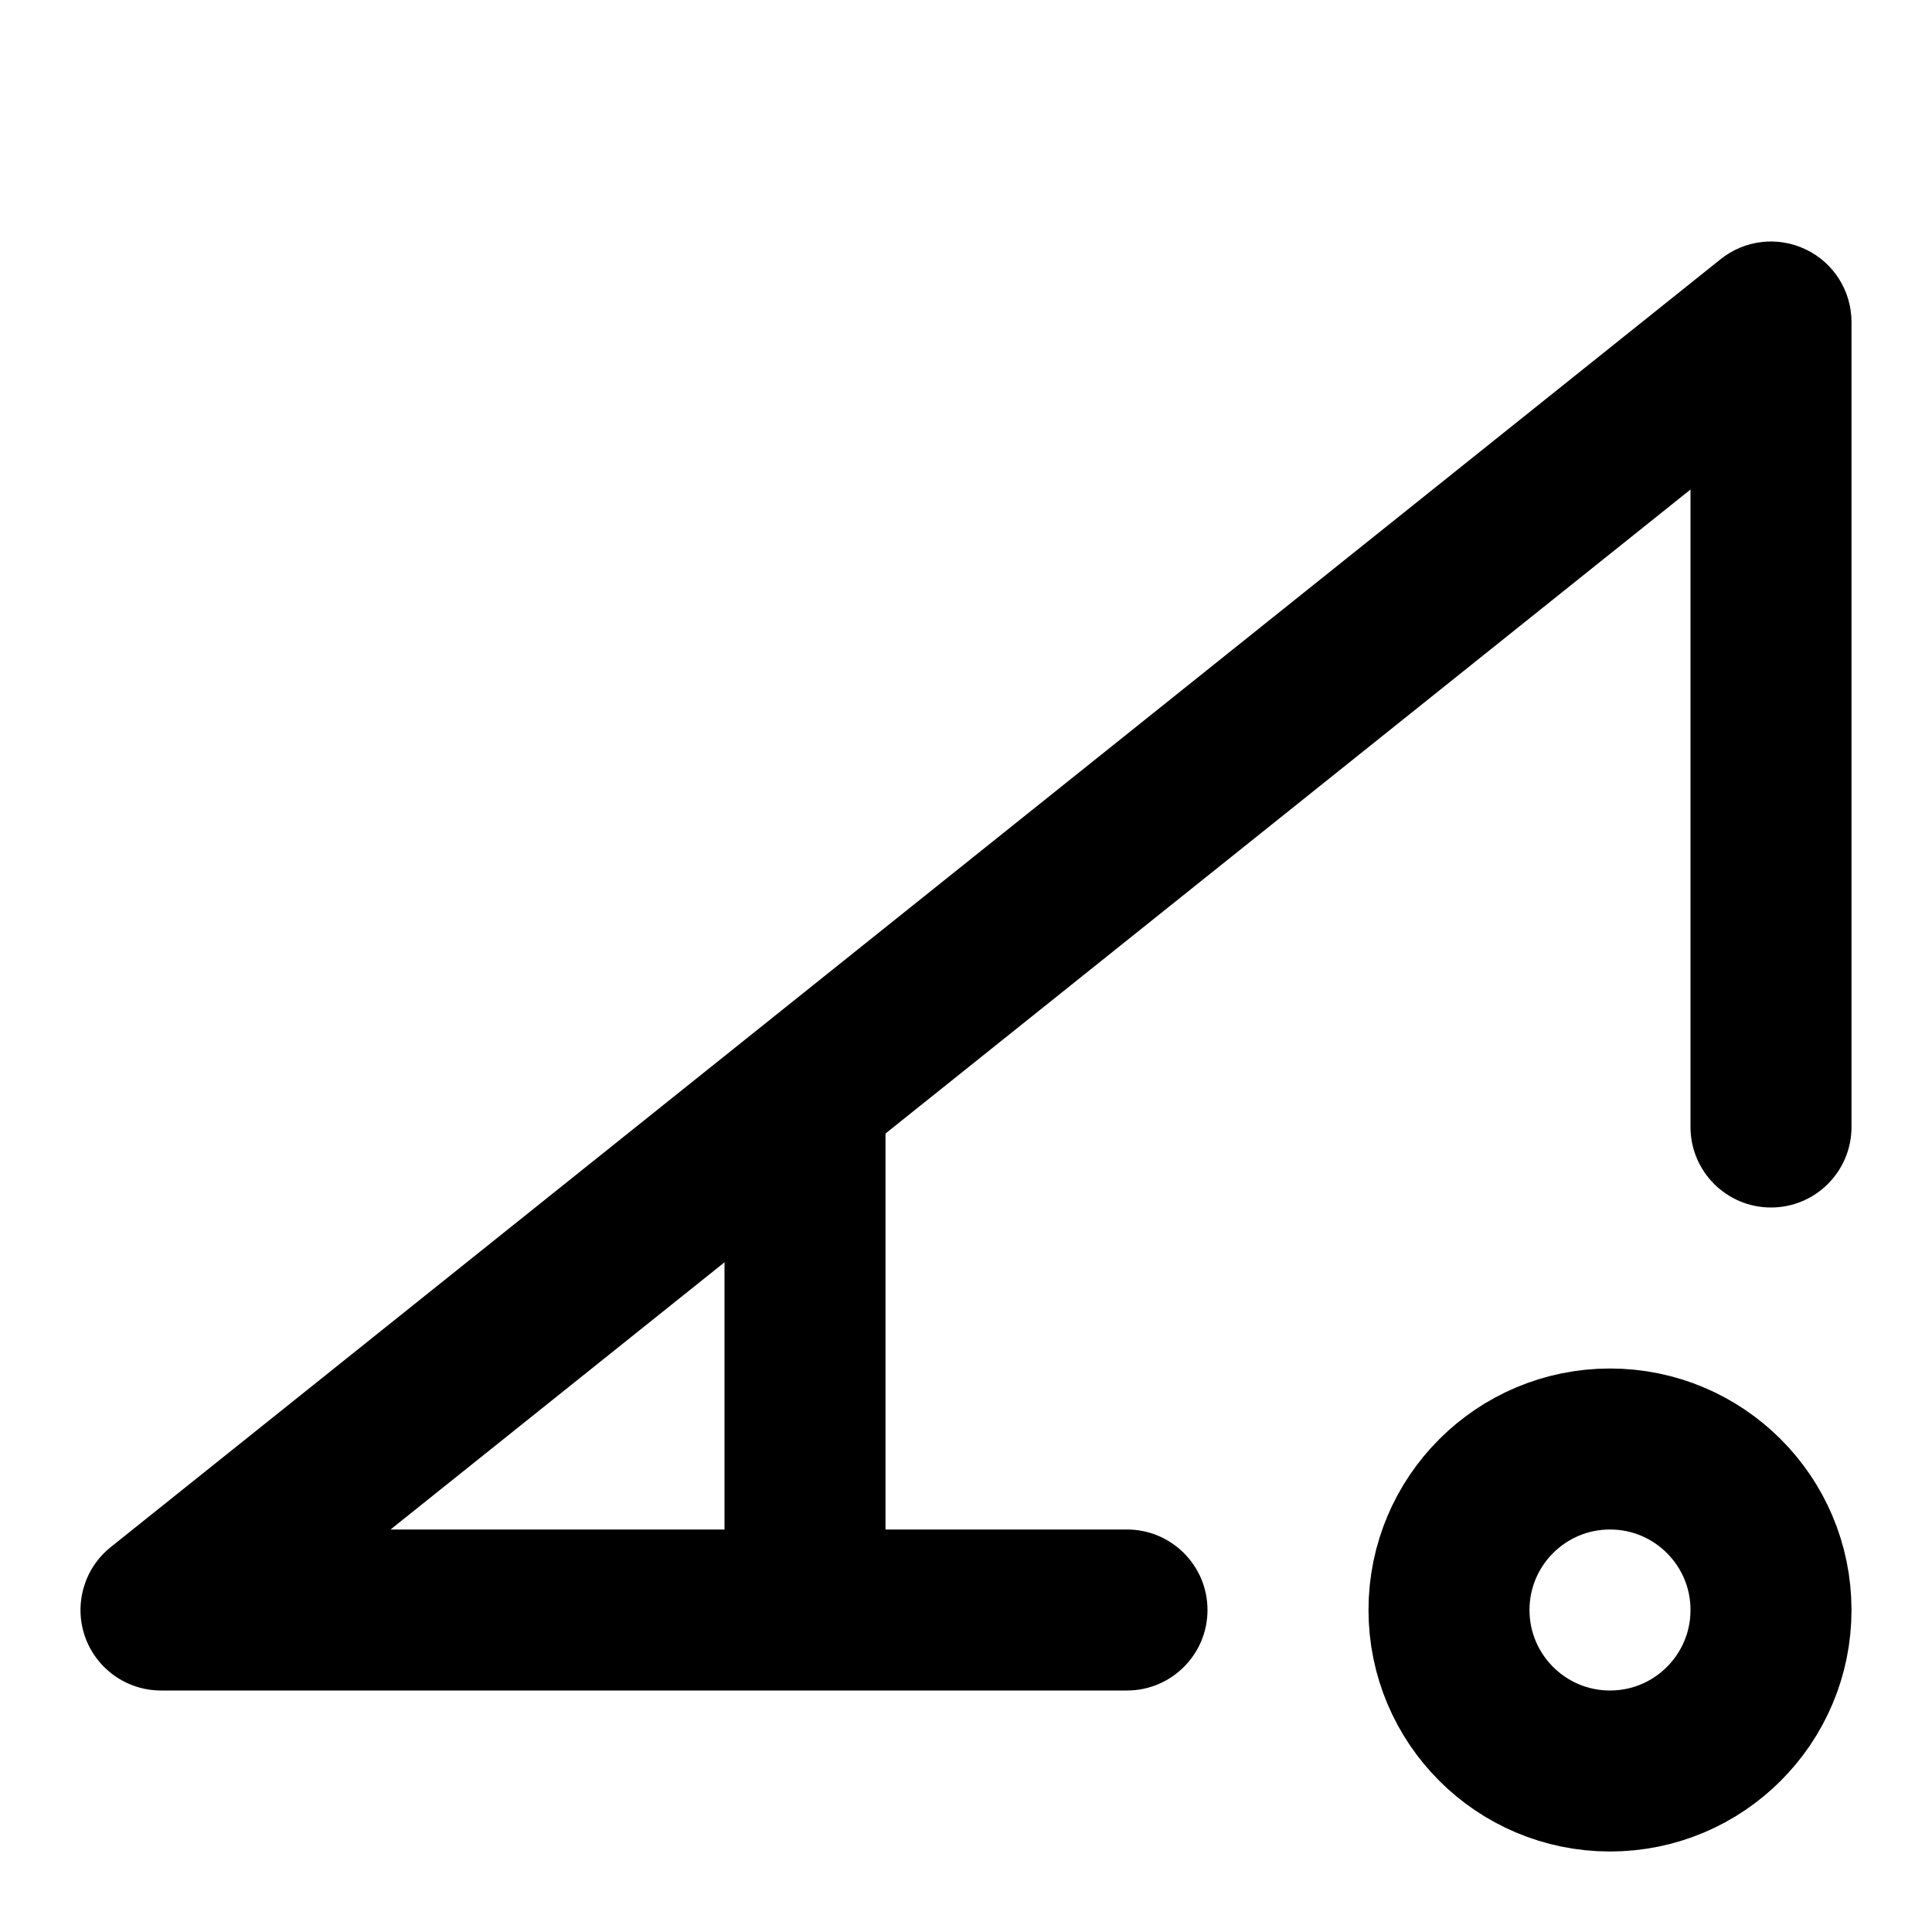 <svg width="24" height="24" viewBox="0 0 24 24" fill="none" xmlns="http://www.w3.org/2000/svg">
<path d="M2 20L1.375 19.219C1.044 19.484 0.916 19.93 1.056 20.331C1.197 20.732 1.575 21 2 21V20ZM22 4H23C23 3.616 22.78 3.265 22.433 3.099C22.087 2.932 21.675 2.979 21.375 3.219L22 4ZM14 21C14.552 21 15 20.552 15 20C15 19.448 14.552 19 14 19V21ZM21 14C21 14.552 21.448 15 22 15C22.552 15 23 14.552 23 14H21ZM21.375 3.219L1.375 19.219L2.625 20.781L22.625 4.781L21.375 3.219ZM2 21H14V19H2V21ZM23 14V4H21V14H23Z" fill="black"/>
<circle cx="20" cy="20" r="2" stroke="black" stroke-width="2"/>
<path d="M10 20V13.5" stroke="black" stroke-width="2"/>
</svg>
